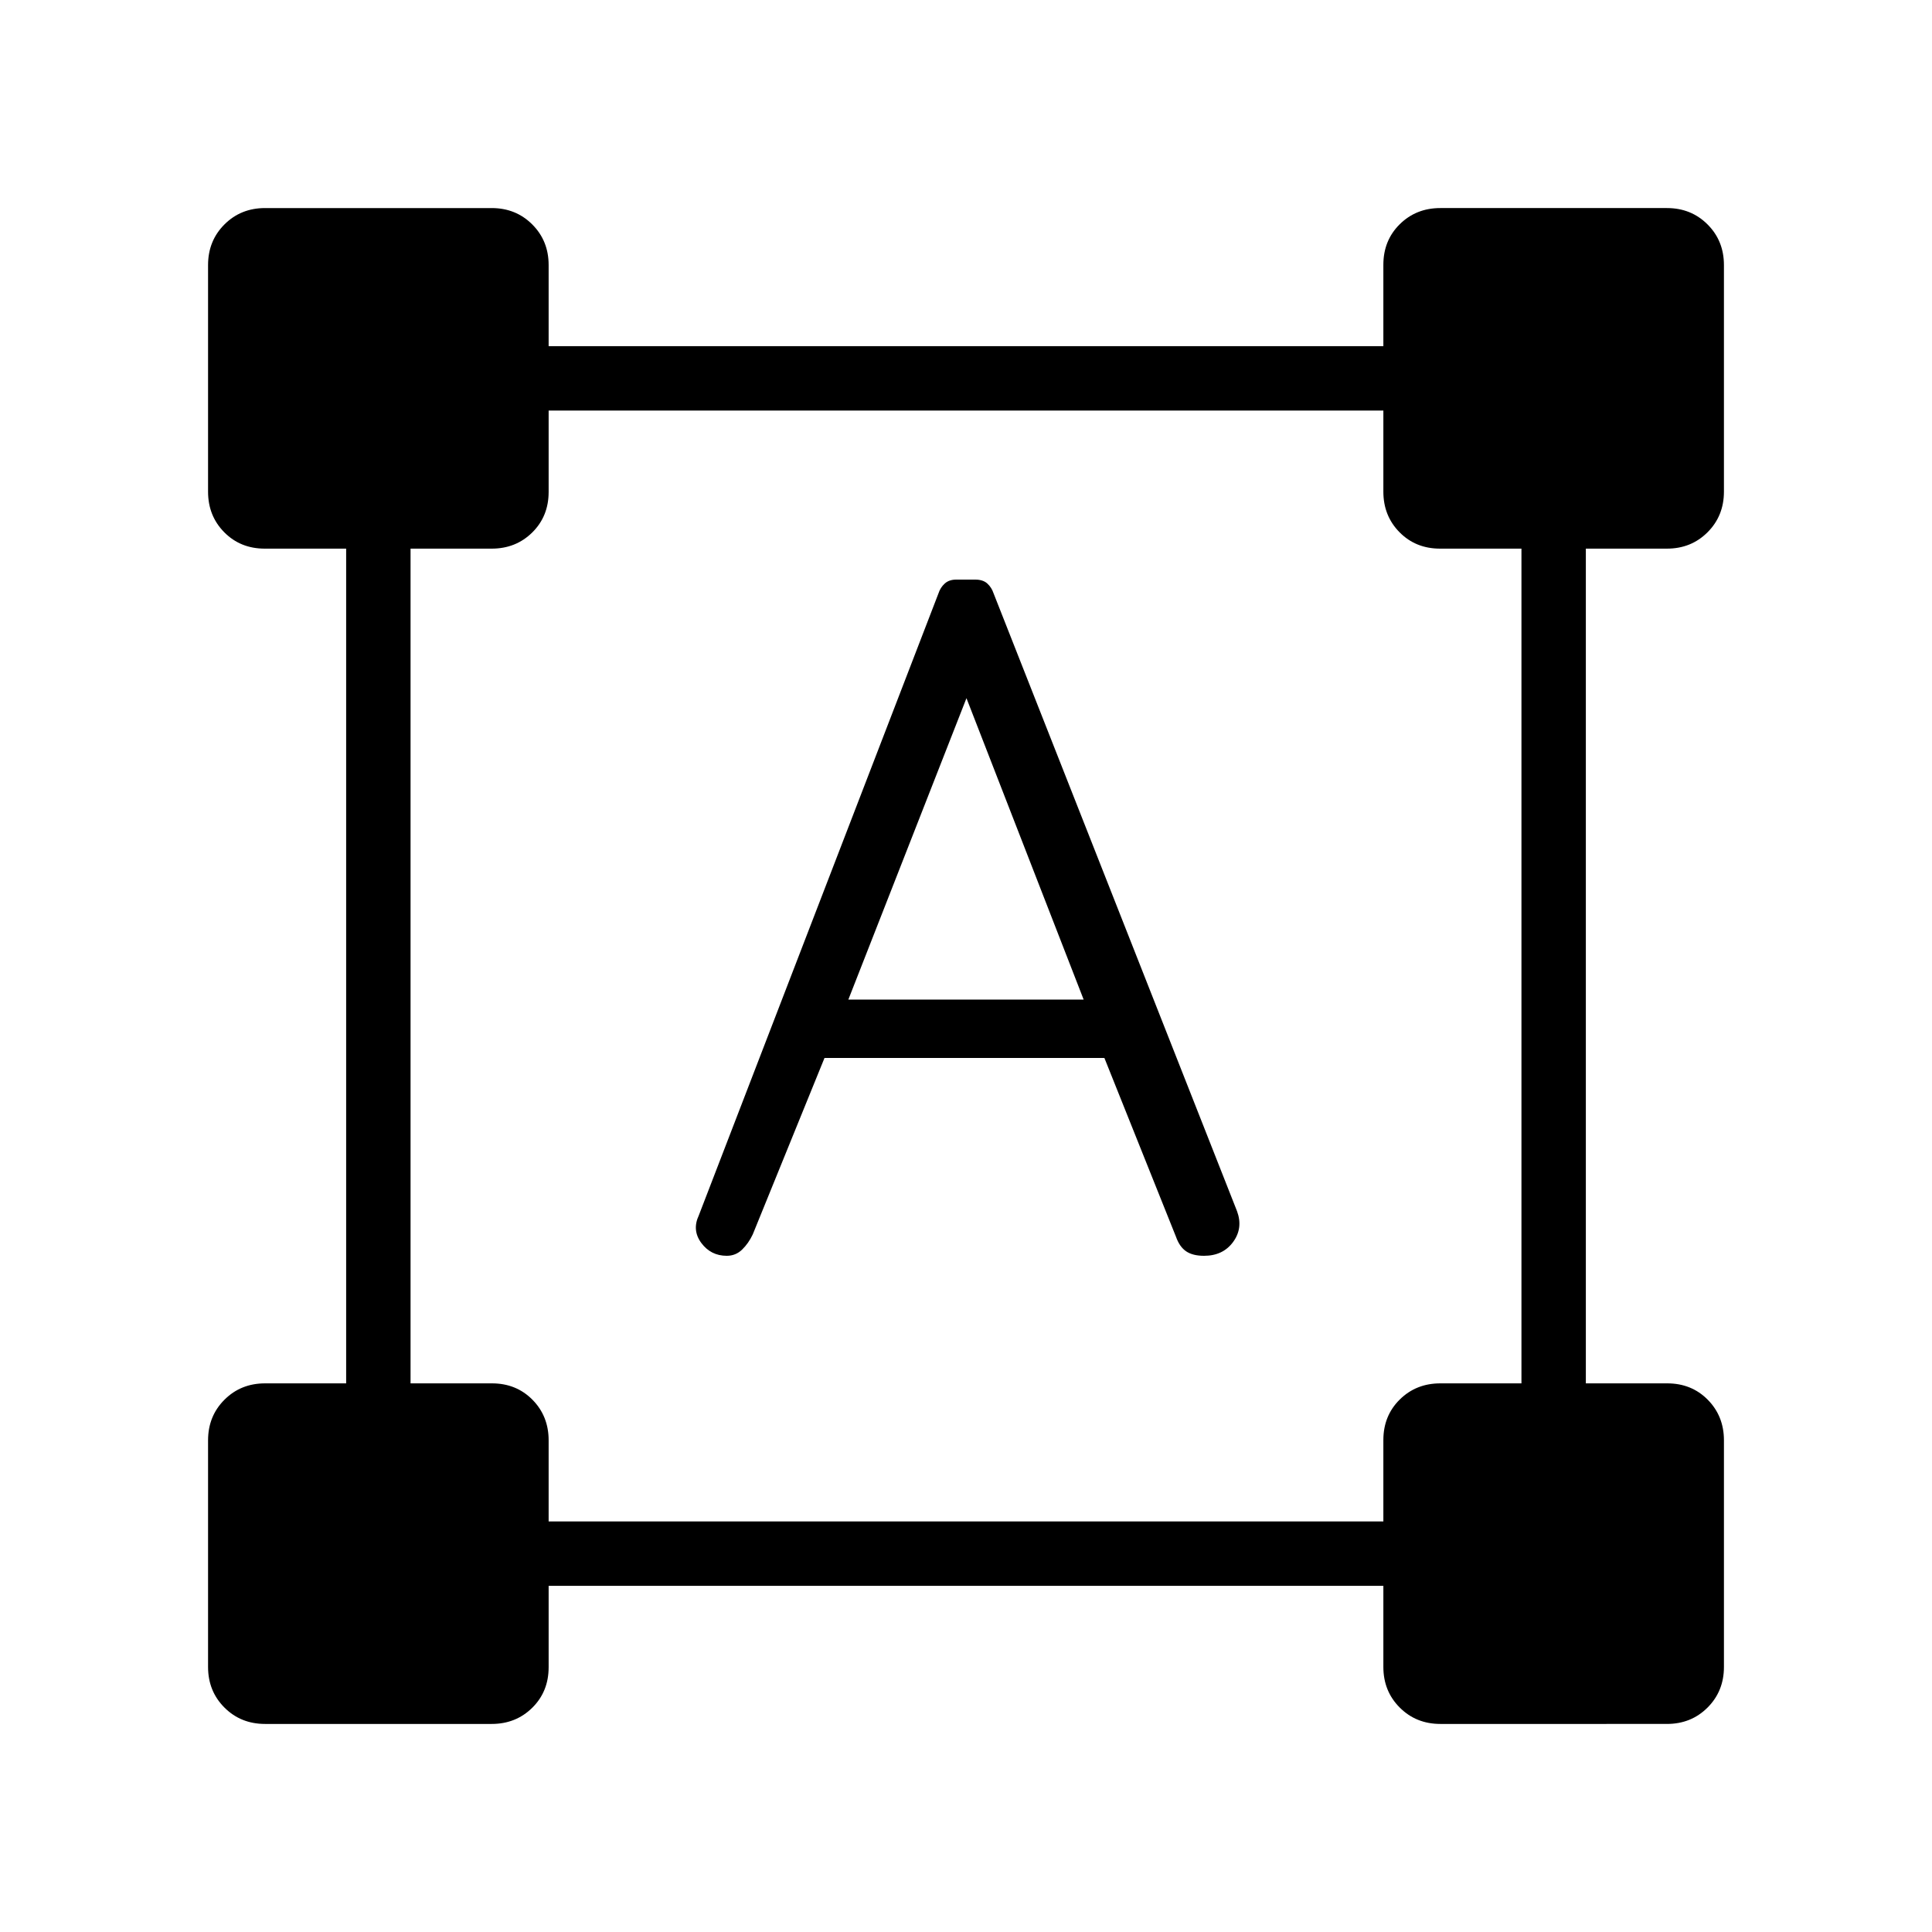 <svg xmlns="http://www.w3.org/2000/svg" height="20" viewBox="0 -960 960 960" width="20"><path d="m347.231-356.077 119.077-309.044q.956-2.952 3.12-4.915 2.165-1.964 5.726-1.964h9.444q3.864 0 6.005 1.964 2.142 1.963 3.099 4.863l120.975 307.007q3.092 8.397-1.938 15.281Q607.708-336 598.275-336q-5.66 0-8.935-2.258-3.275-2.257-5.032-7.281l-35.539-88.769H409.692l-35.645 87.659q-2.124 4.495-5.302 7.572-3.178 3.077-7.619 3.077-7.895 0-12.626-6.347t-1.269-13.73Zm74.308-107.231h116.922l-58.23-149.769-58.692 149.769ZM103.384-131.692v-112.616q0-12.031 8.139-20.169 8.138-8.138 20.169-8.138H172v-414.77h-40.443q-12.088 0-20.13-8.138-8.043-8.138-8.043-20.169v-112.616q0-12.031 8.139-20.169 8.138-8.139 20.169-8.139h112.616q12.031 0 20.169 8.139 8.138 8.138 8.138 20.169V-788h414.77v-40.443q0-12.088 8.138-20.13 8.138-8.043 20.169-8.043h112.616q12.031 0 20.169 8.139 8.139 8.138 8.139 20.169v112.616q0 12.031-8.139 20.169-8.138 8.138-20.169 8.138H788v414.77h40.443q12.088 0 20.13 8.138 8.043 8.138 8.043 20.169v112.616q0 12.031-8.139 20.169-8.138 8.139-20.169 8.139H715.692q-12.031 0-20.169-8.139-8.138-8.138-8.138-20.169V-172h-414.77v40.443q0 12.088-8.138 20.13-8.138 8.043-20.169 8.043H131.692q-12.031 0-20.169-8.139-8.139-8.138-8.139-20.169ZM272.615-204h414.77v-40.443q0-12.088 8.138-20.13t20.169-8.042H756v-414.77h-40.443q-12.088 0-20.13-8.138t-8.042-20.169V-756h-414.77v40.443q0 12.088-8.138 20.13t-20.169 8.042H204v414.77h40.443q12.088 0 20.13 8.138t8.042 20.169V-204Z"/></svg>